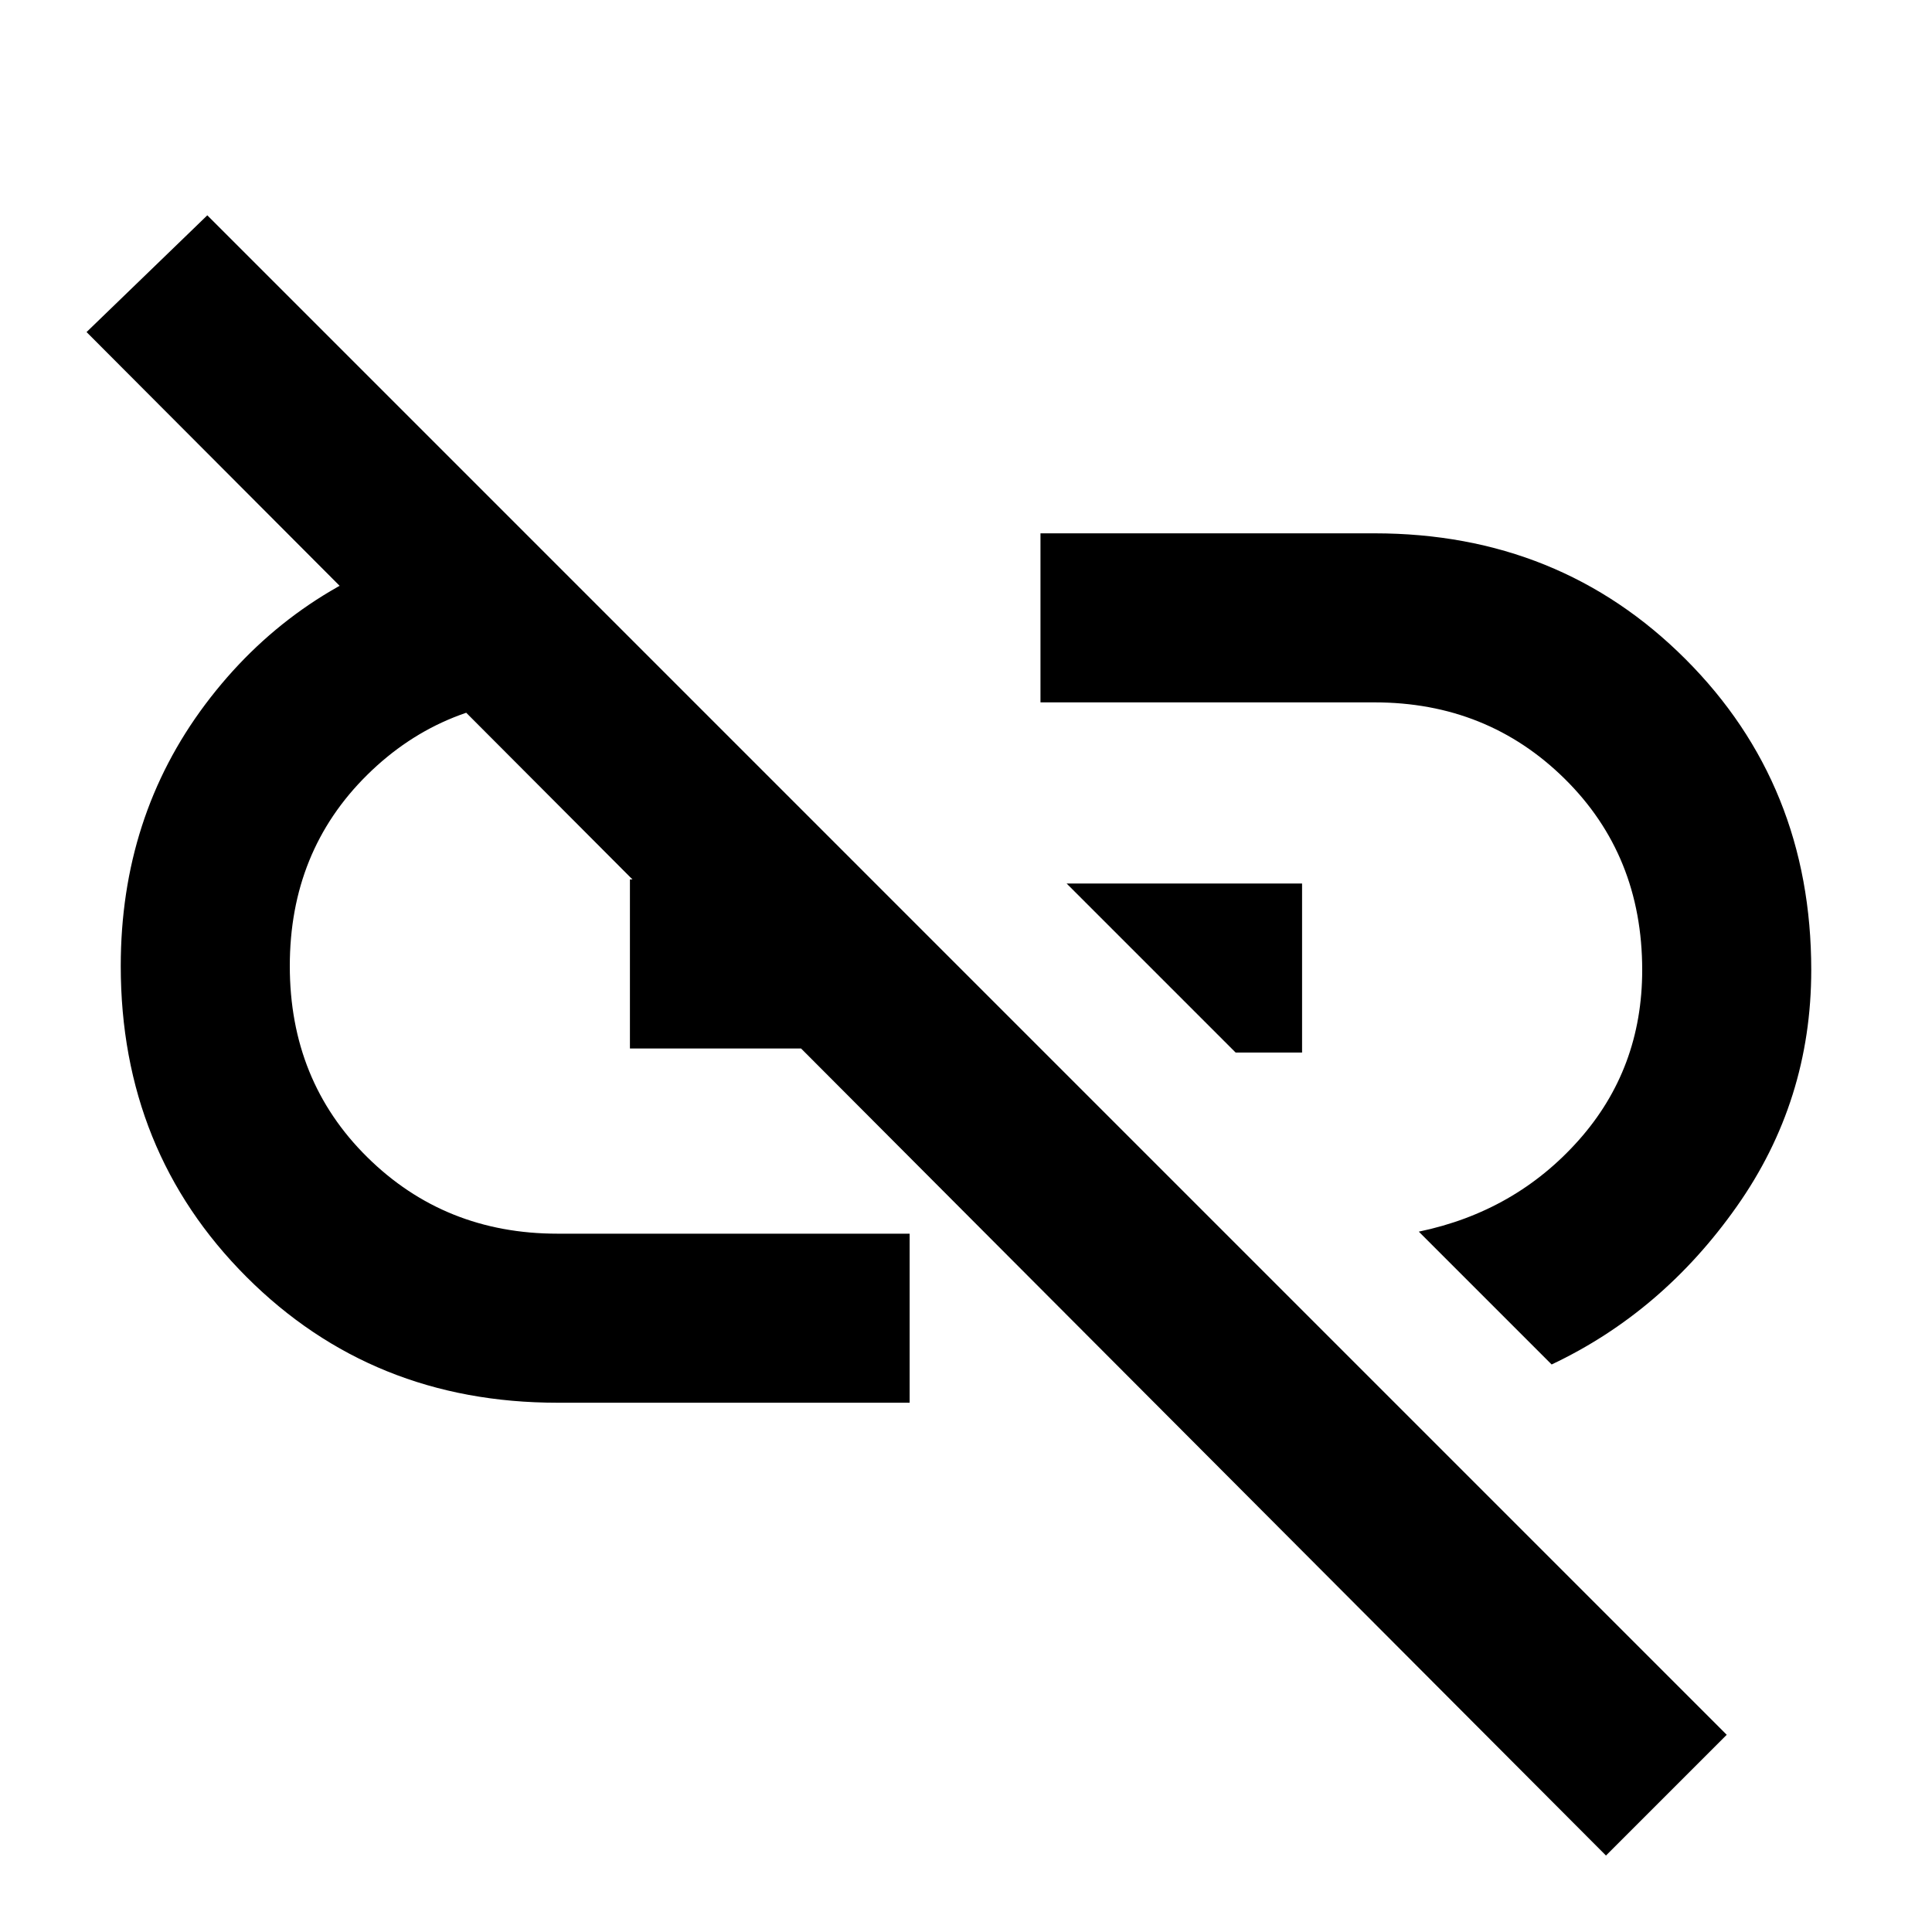 <svg xmlns="http://www.w3.org/2000/svg" height="40" width="40"><path d="M32.125 28.25 29.375 25.5Q31.375 25.083 32.688 23.604Q34 22.125 34 20.083Q34 17.708 32.396 16.125Q30.792 14.542 28.458 14.542H21.542V11.042H28.458Q32.292 11.042 34.896 13.646Q37.5 16.25 37.5 20.083Q37.5 22.792 35.958 24.979Q34.417 27.167 32.125 28.25ZM25.583 21.792 22.083 18.292H26.958V21.792ZM33.25 38.417 1.792 6.875 4.292 4.458 35.75 35.917ZM18.833 29.042H11.542Q7.708 29.042 5.104 26.438Q2.5 23.833 2.5 20Q2.5 16.917 4.25 14.583Q6 12.25 8.792 11.375L11.875 14.458H11.542Q9.208 14.458 7.604 16.042Q6 17.625 6 20Q6 22.375 7.604 23.958Q9.208 25.542 11.542 25.542H18.833ZM13.042 21.708V18.208H15.625L19.125 21.708Z"/></svg>